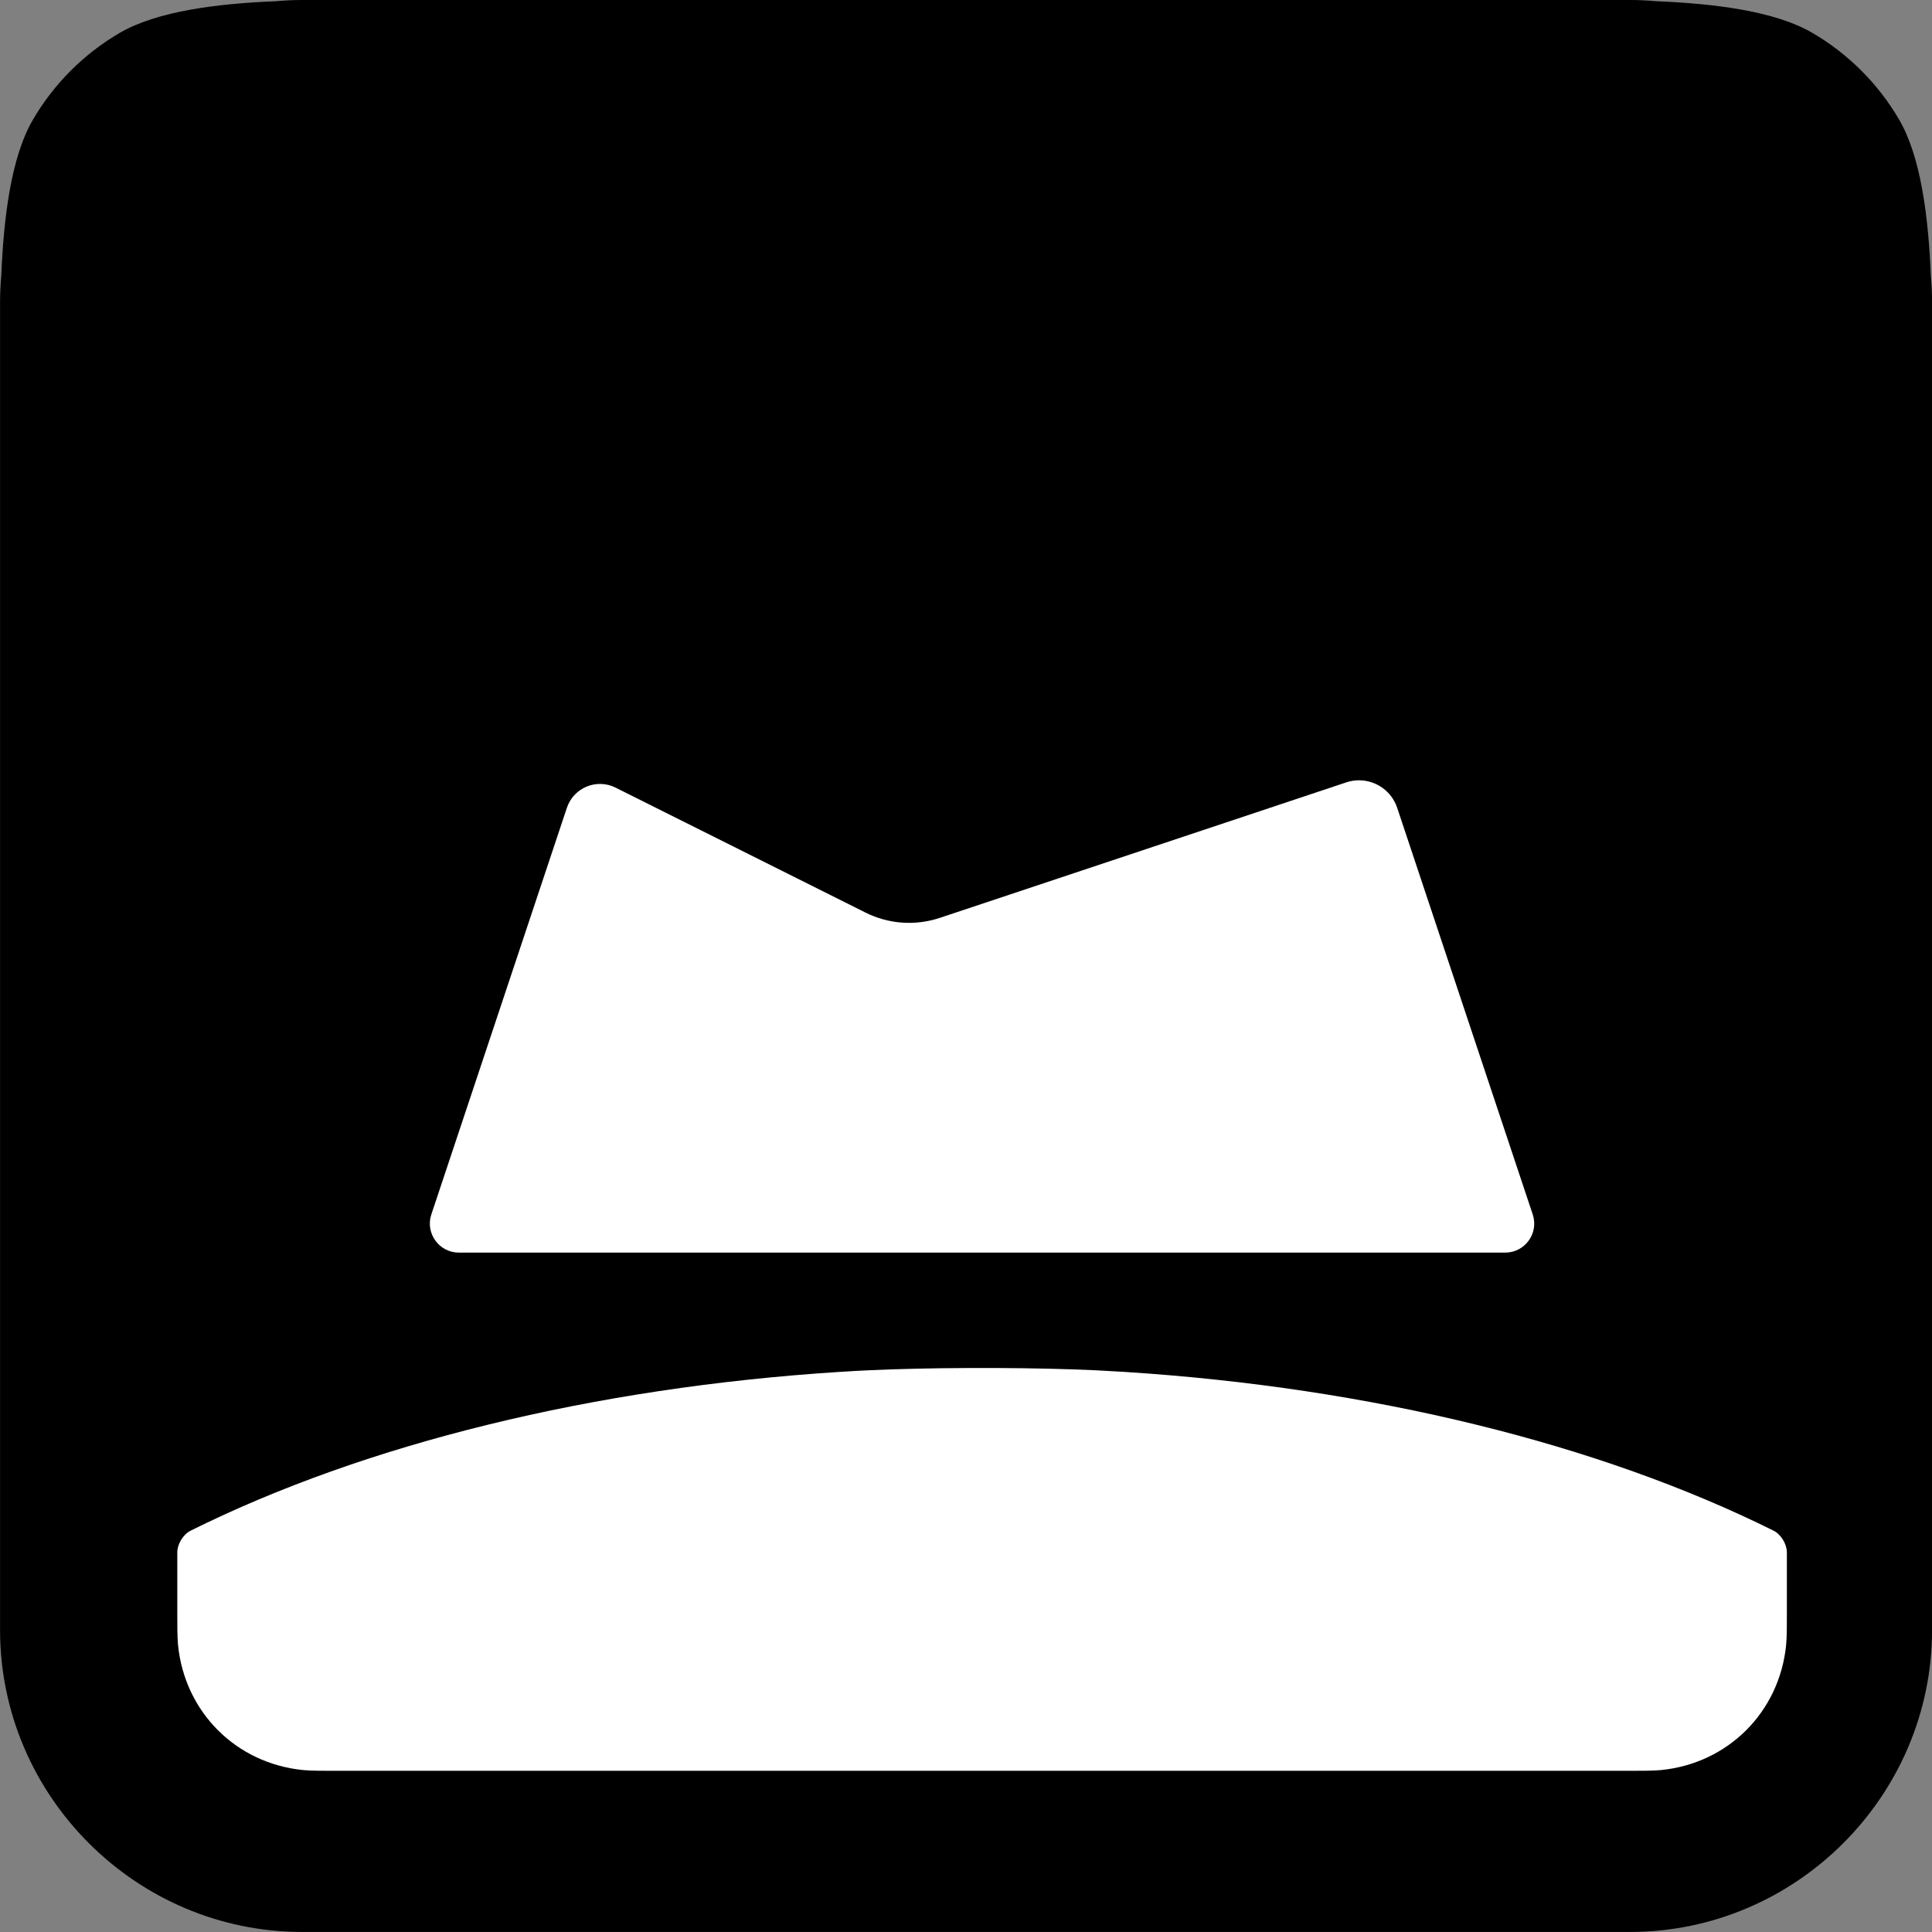 <?xml version="1.0" encoding="UTF-8" standalone="no"?>
<svg
   xmlns:dc="http://purl.org/dc/elements/1.1/"
   xmlns:cc="http://creativecommons.org/ns#"
   xmlns:rdf="http://www.w3.org/1999/02/22-rdf-syntax-ns#"
   xmlns:svg="http://www.w3.org/2000/svg"
   xmlns="http://www.w3.org/2000/svg"
   id="svg8"
   version="1.1"
   viewBox="0 0 63.508 63.508"
   height="63.508mm"
   width="63.508mm">
  <rect x="0" y="0" width="63.508" height="63.508" fill="#808080" stroke="none"/>
  <defs
     id="defs2" />
  <g
     transform="translate(-100.538,-169.329)"
     id="layer1">
    <g
       id="g901">
      <path
         id="path58"
         d="m 110.464,169.329 c -0.29,0 -0.577,0.015 -0.861,0.04 -1.891,0.078 -3.89,0.318 -5.131,1.042 -1.179,0.688 -2.162,1.672 -2.85,2.85 -0.725,1.241 -0.964,3.241 -1.042,5.131 -0.025,0.284 -0.04,0.571 -0.04,0.861 v 43.656 c 0,5.453 4.473,9.926 9.926,9.926 h 43.656 c 5.453,0 9.926,-4.473 9.926,-9.926 v -43.656 c 0,-0.29 -0.015,-0.577 -0.04,-0.861 -0.078,-1.891 -0.318,-3.89 -1.042,-5.131 -0.688,-1.179 -1.672,-2.162 -2.85,-2.85 -1.241,-0.725 -3.241,-0.964 -5.131,-1.042 -0.284,-0.025 -0.571,-0.04 -0.861,-0.04 z"
         style="opacity:0.999;fill:#000000;fill-opacity:1;stroke:none;stroke-width:6.365;stroke-opacity:1;paint-order:fill markers stroke" />
      <path
         d="m 145.224,194.978 c -0.146,-10e-4 -0.291,0.022 -0.429,0.068 l -13.365,4.455 c -0.804,0.268 -1.681,0.206 -2.439,-0.173 l -8.217,-4.108 c -0.625,-0.313 -1.381,8.5e-4 -1.602,0.664 l -4.455,13.365 c -0.206,0.617 0.254,1.255 0.904,1.255 h 34.396 c 0.651,-1.2e-4 1.11,-0.638 0.904,-1.255 l -4.455,-13.365 c -0.179,-0.537 -0.679,-0.9 -1.244,-0.905 z m -12.893,19.32 c -1.148,0.005 -2.273,0.03 -3.219,0.073 -0.27,0.012 -0.709,0.037 -0.979,0.055 -8.104,0.518 -15.596,2.368 -21.33,5.219 -0.242,0.121 -0.437,0.44 -0.437,0.711 v 2.066 c 0,0.271 -0.002,0.71 0.024,0.979 0.219,2.207 1.906,3.895 4.113,4.113 0.269,0.027 0.709,0.024 0.979,0.024 h 42.676 c 0.271,0 0.71,0.002 0.979,-0.024 2.207,-0.219 3.895,-1.906 4.114,-4.113 0.027,-0.269 0.024,-0.709 0.024,-0.979 v -2.066 c 0,-0.271 -0.195,-0.591 -0.437,-0.711 -5.734,-2.852 -13.227,-4.701 -21.33,-5.219 -0.27,-0.017 -0.708,-0.042 -0.979,-0.055 -0.946,-0.043 -2.071,-0.068 -3.219,-0.073 -0.271,-0.001 -0.709,-0.001 -0.98,0 z"
         style="opacity:0.999;fill:#ffffff;fill-opacity:1;stroke:none;stroke-width:6.365;stroke-opacity:1;paint-order:fill markers stroke"
         id="path62" />
    </g>
  </g>
</svg>
